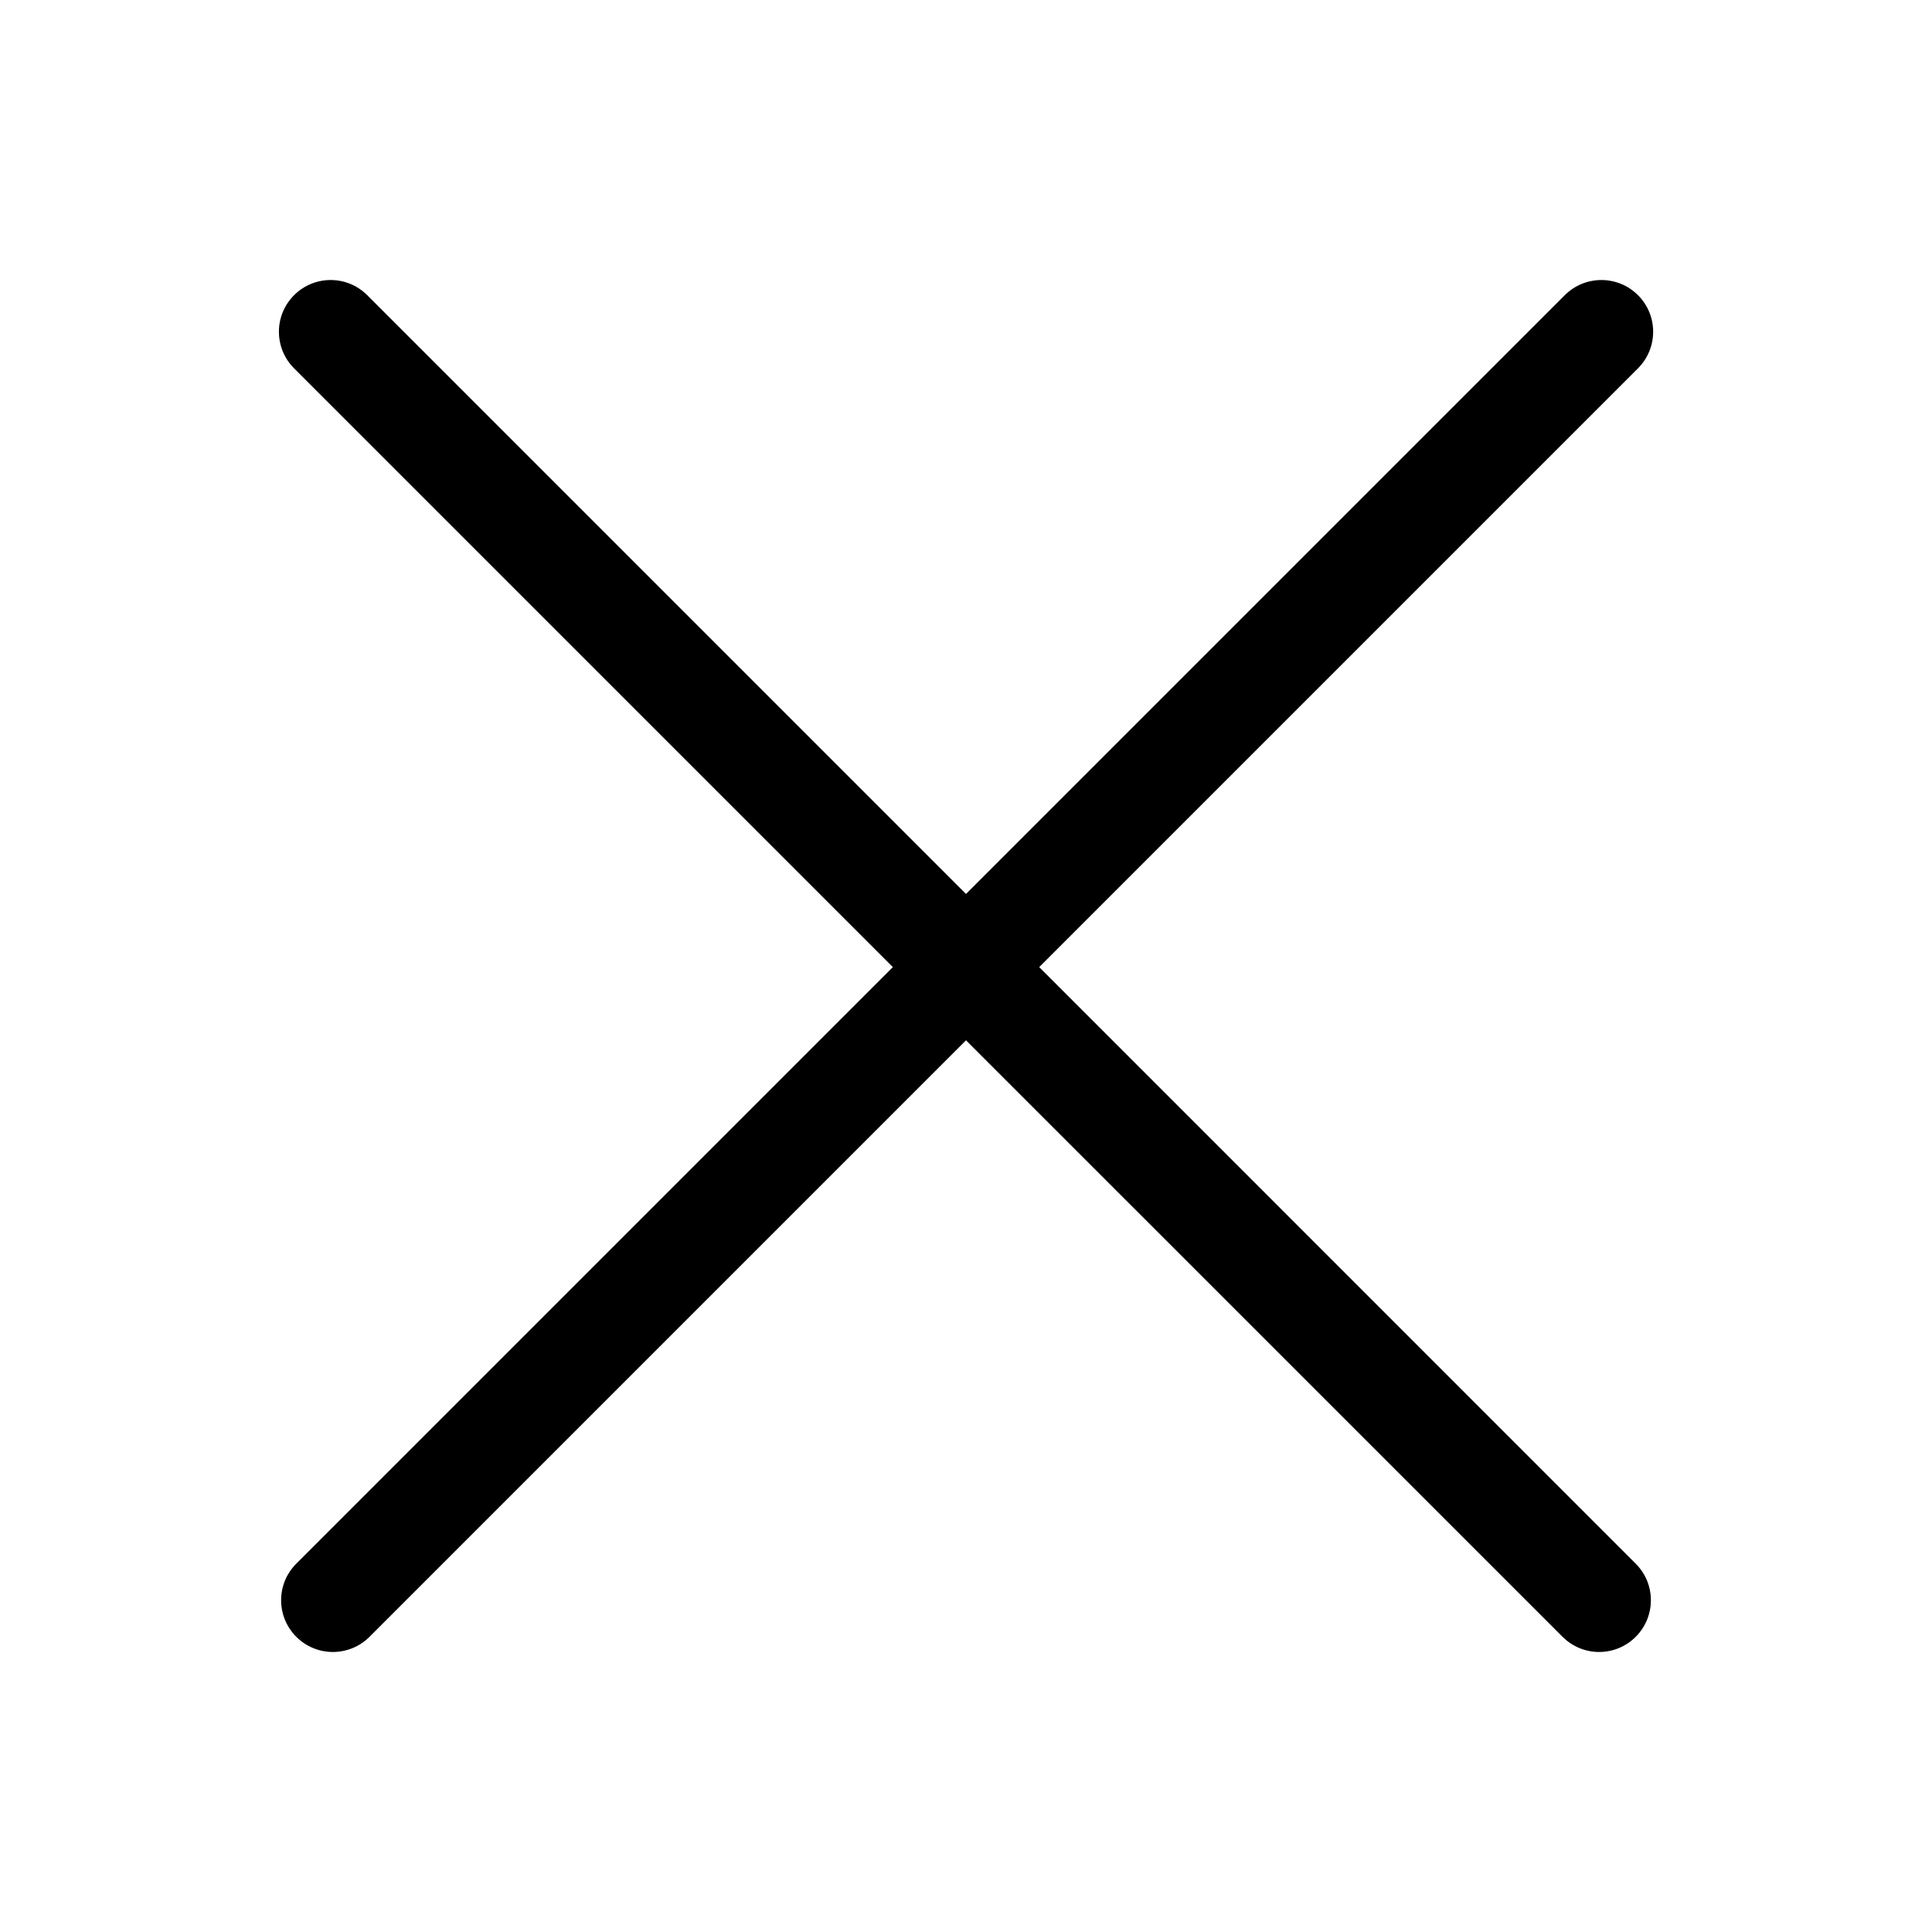 <svg viewBox="0 0 28 28" fill="none" xmlns="http://www.w3.org/2000/svg"><path d="M4.262 4.278C4.555 3.985 5.029 3.985 5.322 4.278L14 12.956L22.678 4.278C22.971 3.985 23.446 3.985 23.739 4.278C24.032 4.571 24.032 5.045 23.739 5.338L15.061 14.016L23.706 22.662C23.999 22.954 23.999 23.429 23.706 23.722C23.413 24.015 22.939 24.015 22.646 23.722L14 15.077L5.355 23.722C5.062 24.015 4.587 24.015 4.294 23.722C4.001 23.429 4.001 22.954 4.294 22.662L12.94 14.016L4.262 5.338C3.969 5.045 3.969 4.571 4.262 4.278Z" fill="currentColor"/></svg>